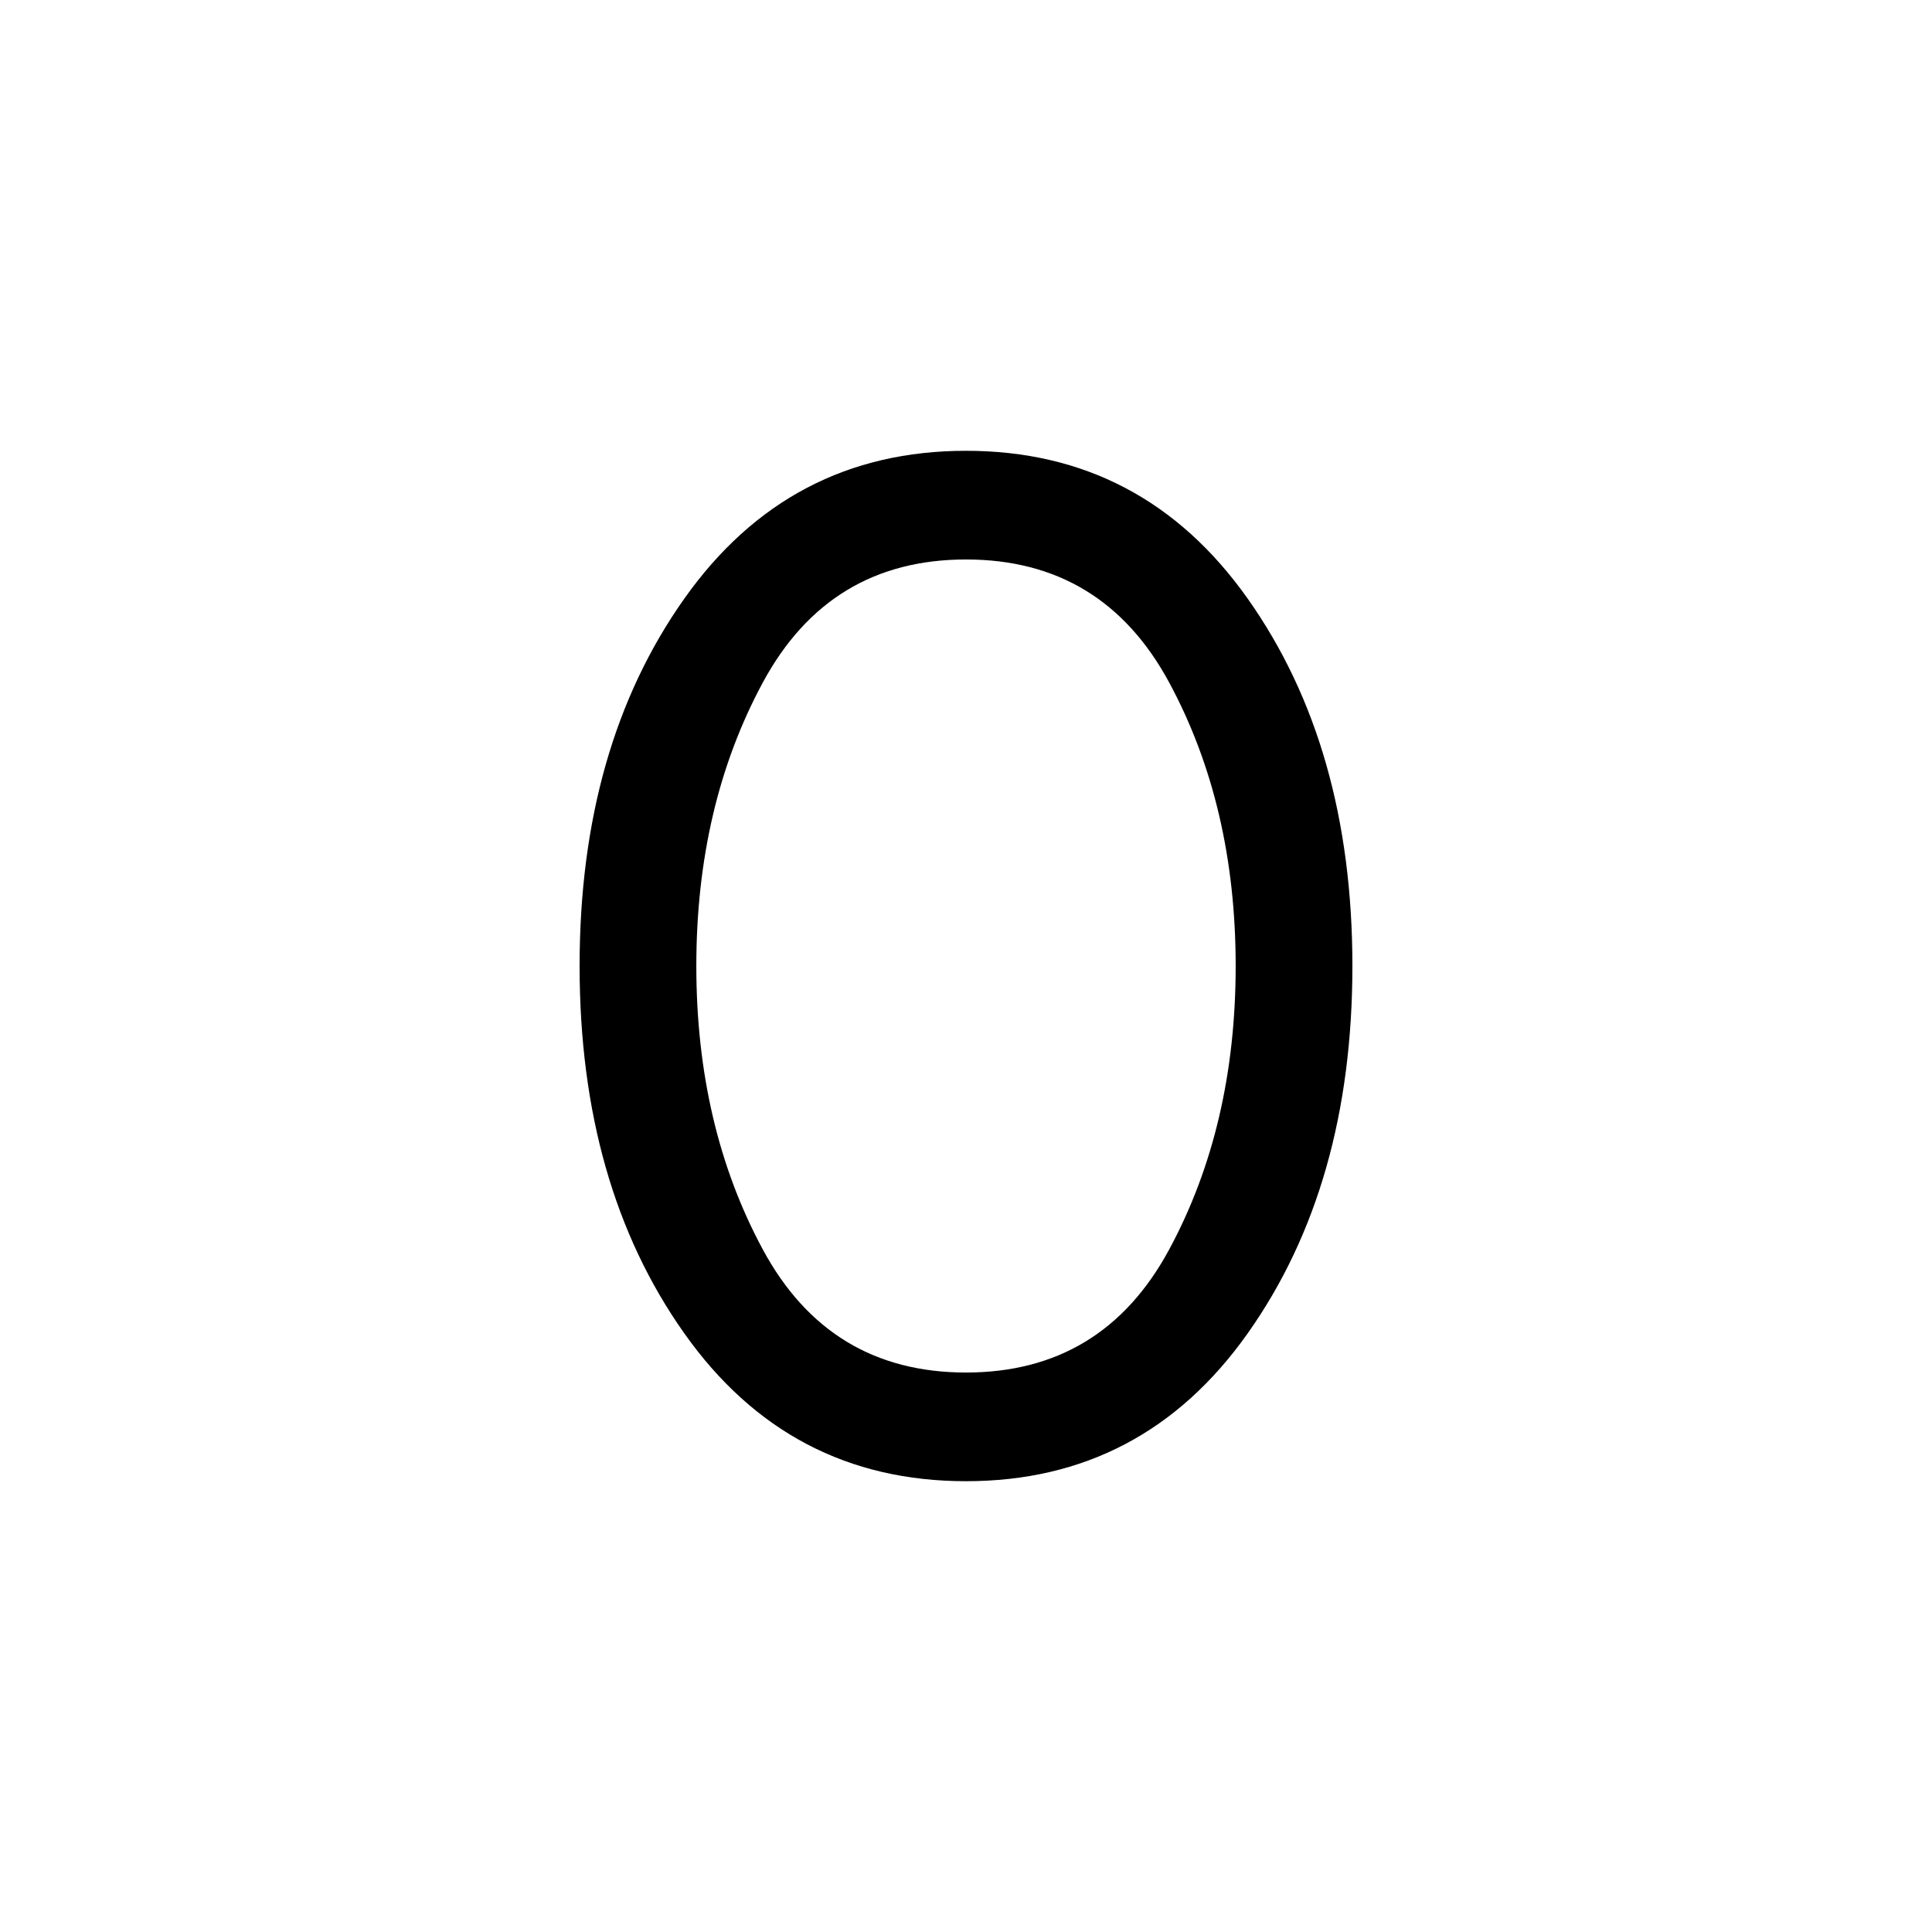 <svg xmlns="http://www.w3.org/2000/svg" height="24" viewBox="0 -960 960 960" width="24"><path d="M480-224q-88 0-140-73.5T288-480q0-109 52-182.5T480-736q88 0 140 73.5T672-480q0 109-52 182.5T480-224Zm0-54q68 0 101-61.21T614-480q0-79.58-33-140.79Q548-682 480-682t-101 61.21Q346-559.58 346-480q0 79.58 33 140.79Q412-278 480-278Z"/></svg>